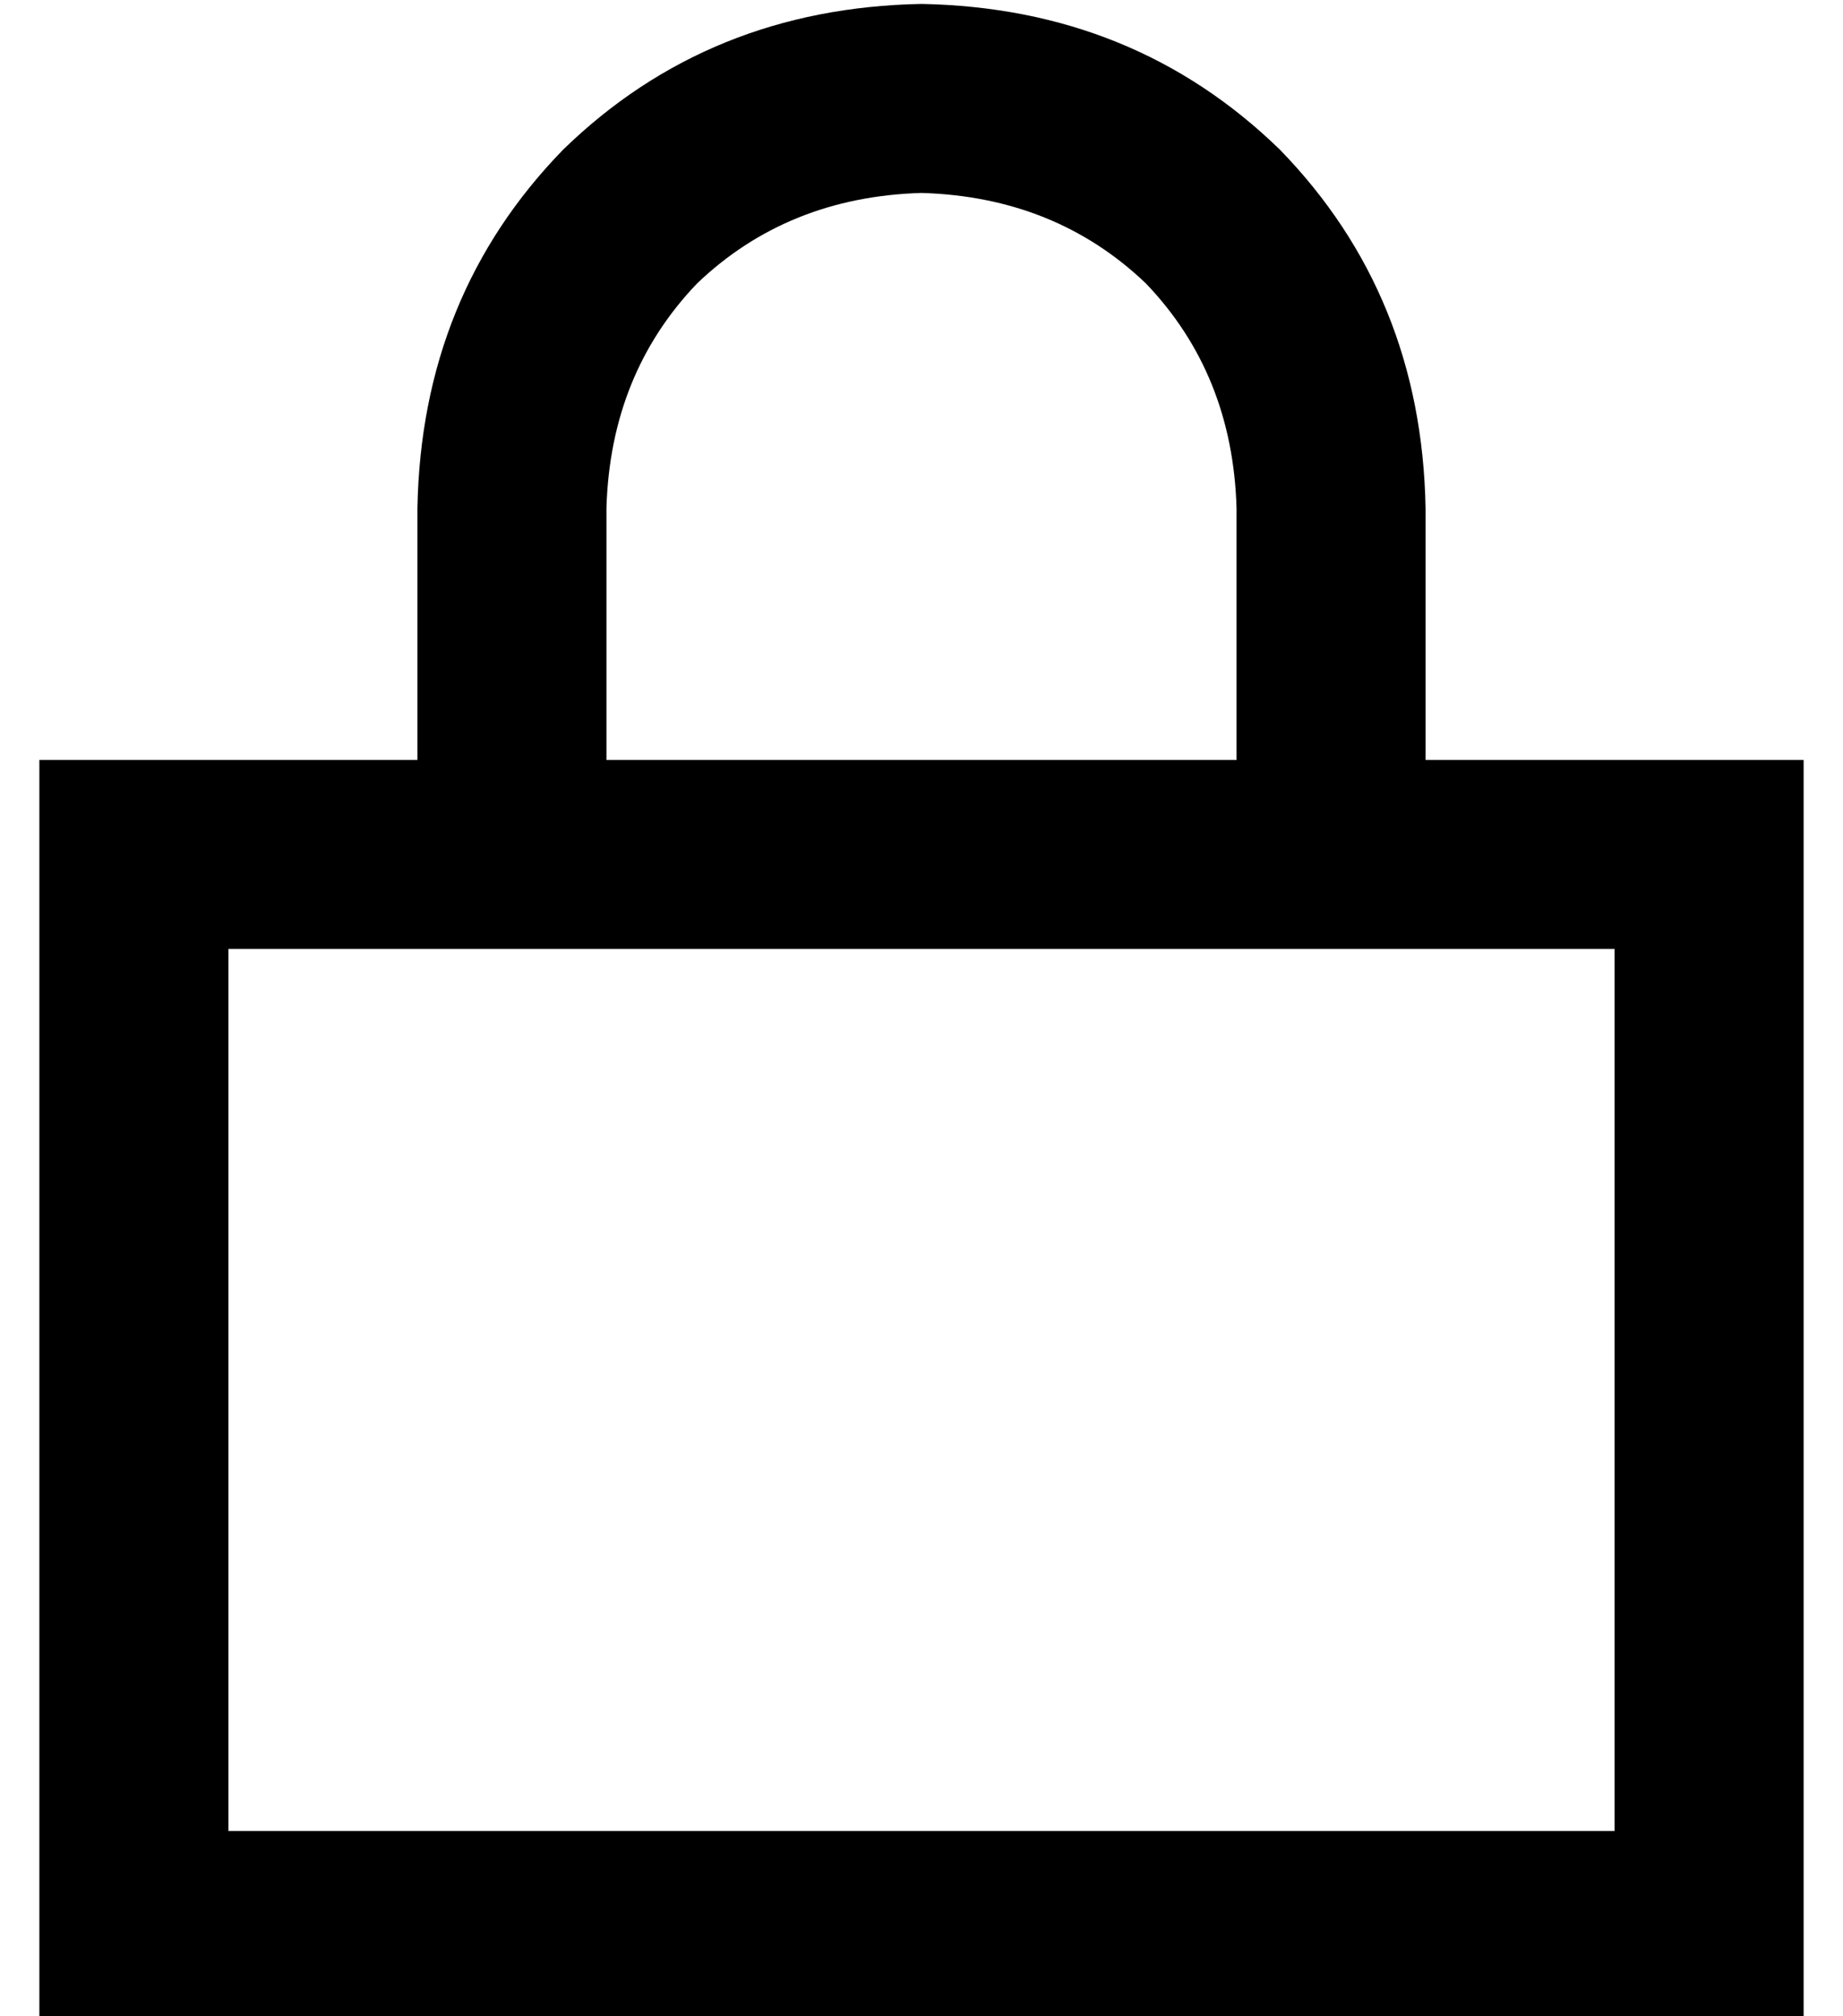<?xml version="1.0" standalone="no"?>
<!DOCTYPE svg PUBLIC "-//W3C//DTD SVG 1.1//EN" "http://www.w3.org/Graphics/SVG/1.1/DTD/svg11.dtd" >
<svg xmlns="http://www.w3.org/2000/svg" xmlns:xlink="http://www.w3.org/1999/xlink" version="1.1" viewBox="-10 -40 468 512">
   <path fill="currentColor"
d="M144 89v64v-64v64h160v0v-64v0q-1 -34 -23 -57q-23 -22 -57 -23q-34 1 -57 23q-22 23 -23 57v0zM96 153v-64v64v-64q1 -54 37 -91q37 -36 91 -37q54 1 91 37q36 37 37 91v64v0h48h48v48v0v224v0v48v0h-48h-400v-48v0v-224v0v-48v0h48h48zM48 425h352h-352h352v-224v0
h-352v0v224v0z" />
</svg>
